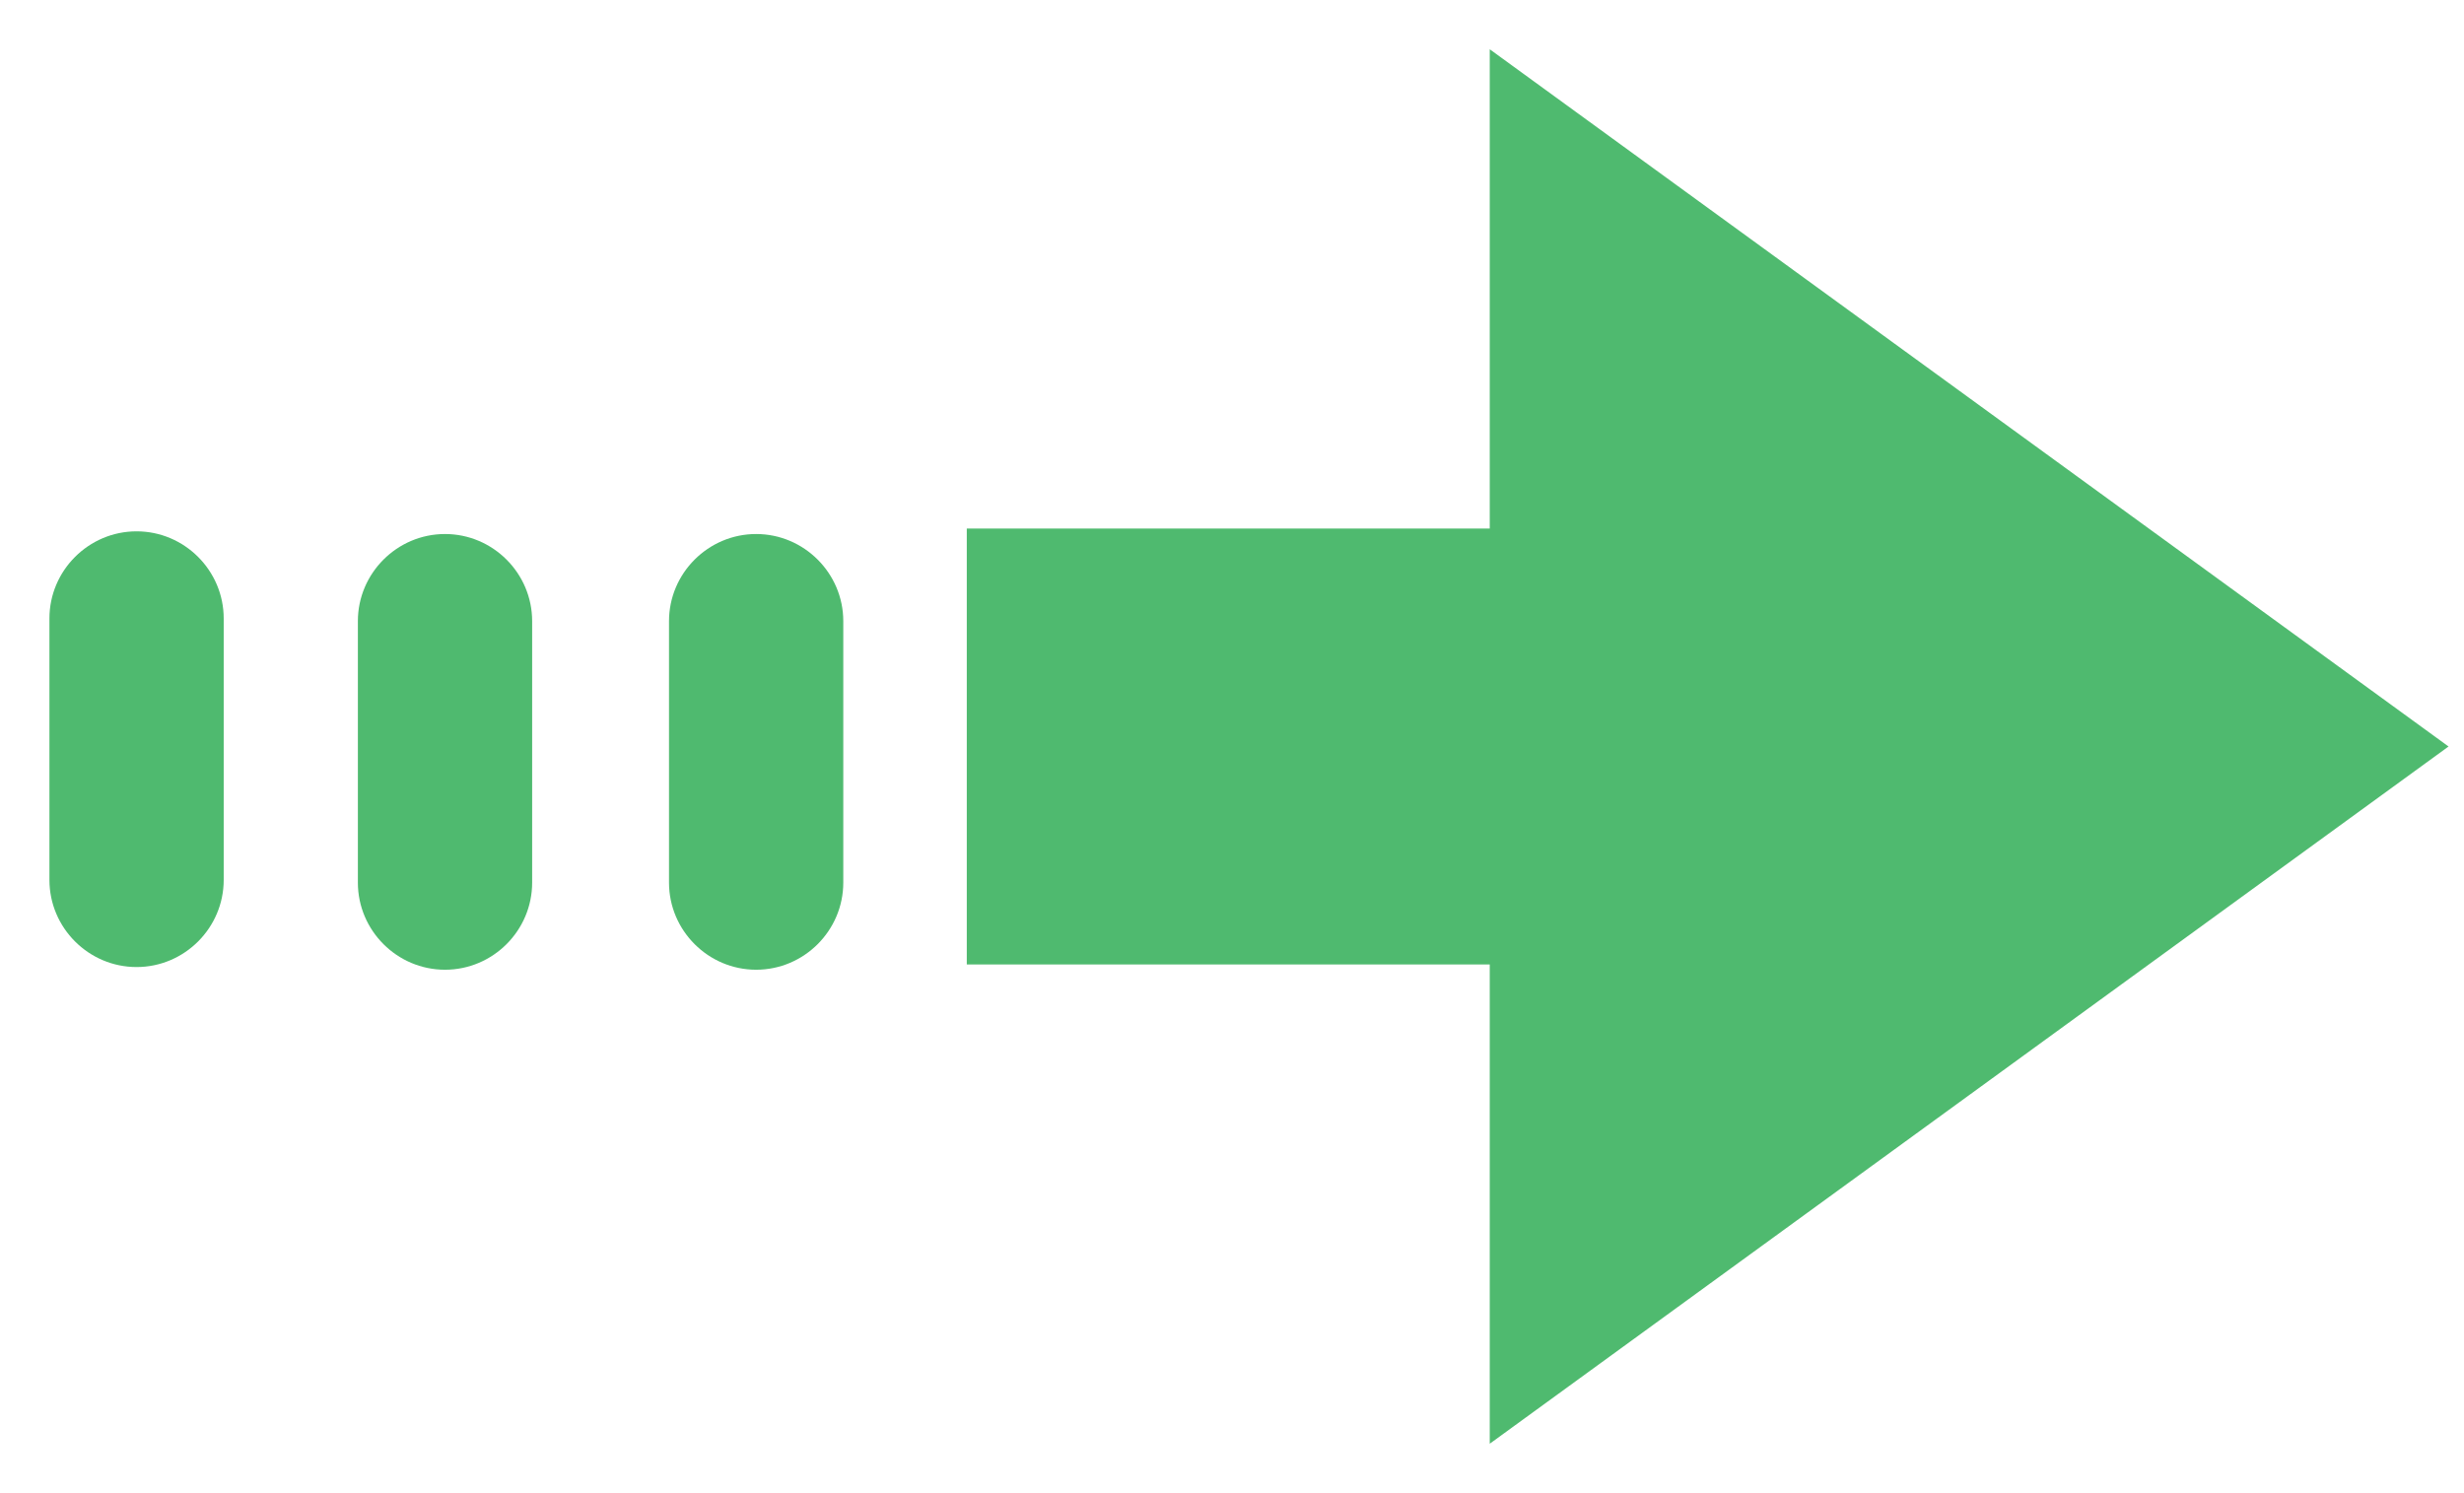<!-- Generated by IcoMoon.io -->
<svg version="1.1" xmlns="http://www.w3.org/2000/svg" width="33" height="20" viewBox="0 0 33 20">
<title>propagate</title>
<path fill="#4fba6f" d="M12.948 12.918h7.004v6.42l12.841-9.339-12.841-9.339v6.42h-7.004z"></path>
<path fill="#4fba6f" d="M10.127 7.153c-0.642 0-1.167 0.525-1.167 1.167v3.502c0 0.642 0.525 1.167 1.167 1.167s1.167-0.525 1.167-1.167v-3.502c0-0.642-0.525-1.167-1.167-1.167z"></path>
<path fill="#4fba6f" d="M5.96 7.153c-0.642 0-1.167 0.525-1.167 1.167v3.502c0 0.642 0.525 1.167 1.167 1.167s1.167-0.525 1.167-1.167v-3.502c0-0.642-0.525-1.167-1.167-1.167z"></path>
<path fill="#4fba6f" d="M1.829 7.117c-0.642 0-1.167 0.525-1.167 1.167v3.502c0 0.642 0.525 1.167 1.167 1.167s1.167-0.525 1.167-1.167v-3.502c0-0.642-0.525-1.167-1.167-1.167z"></path>
</svg>
